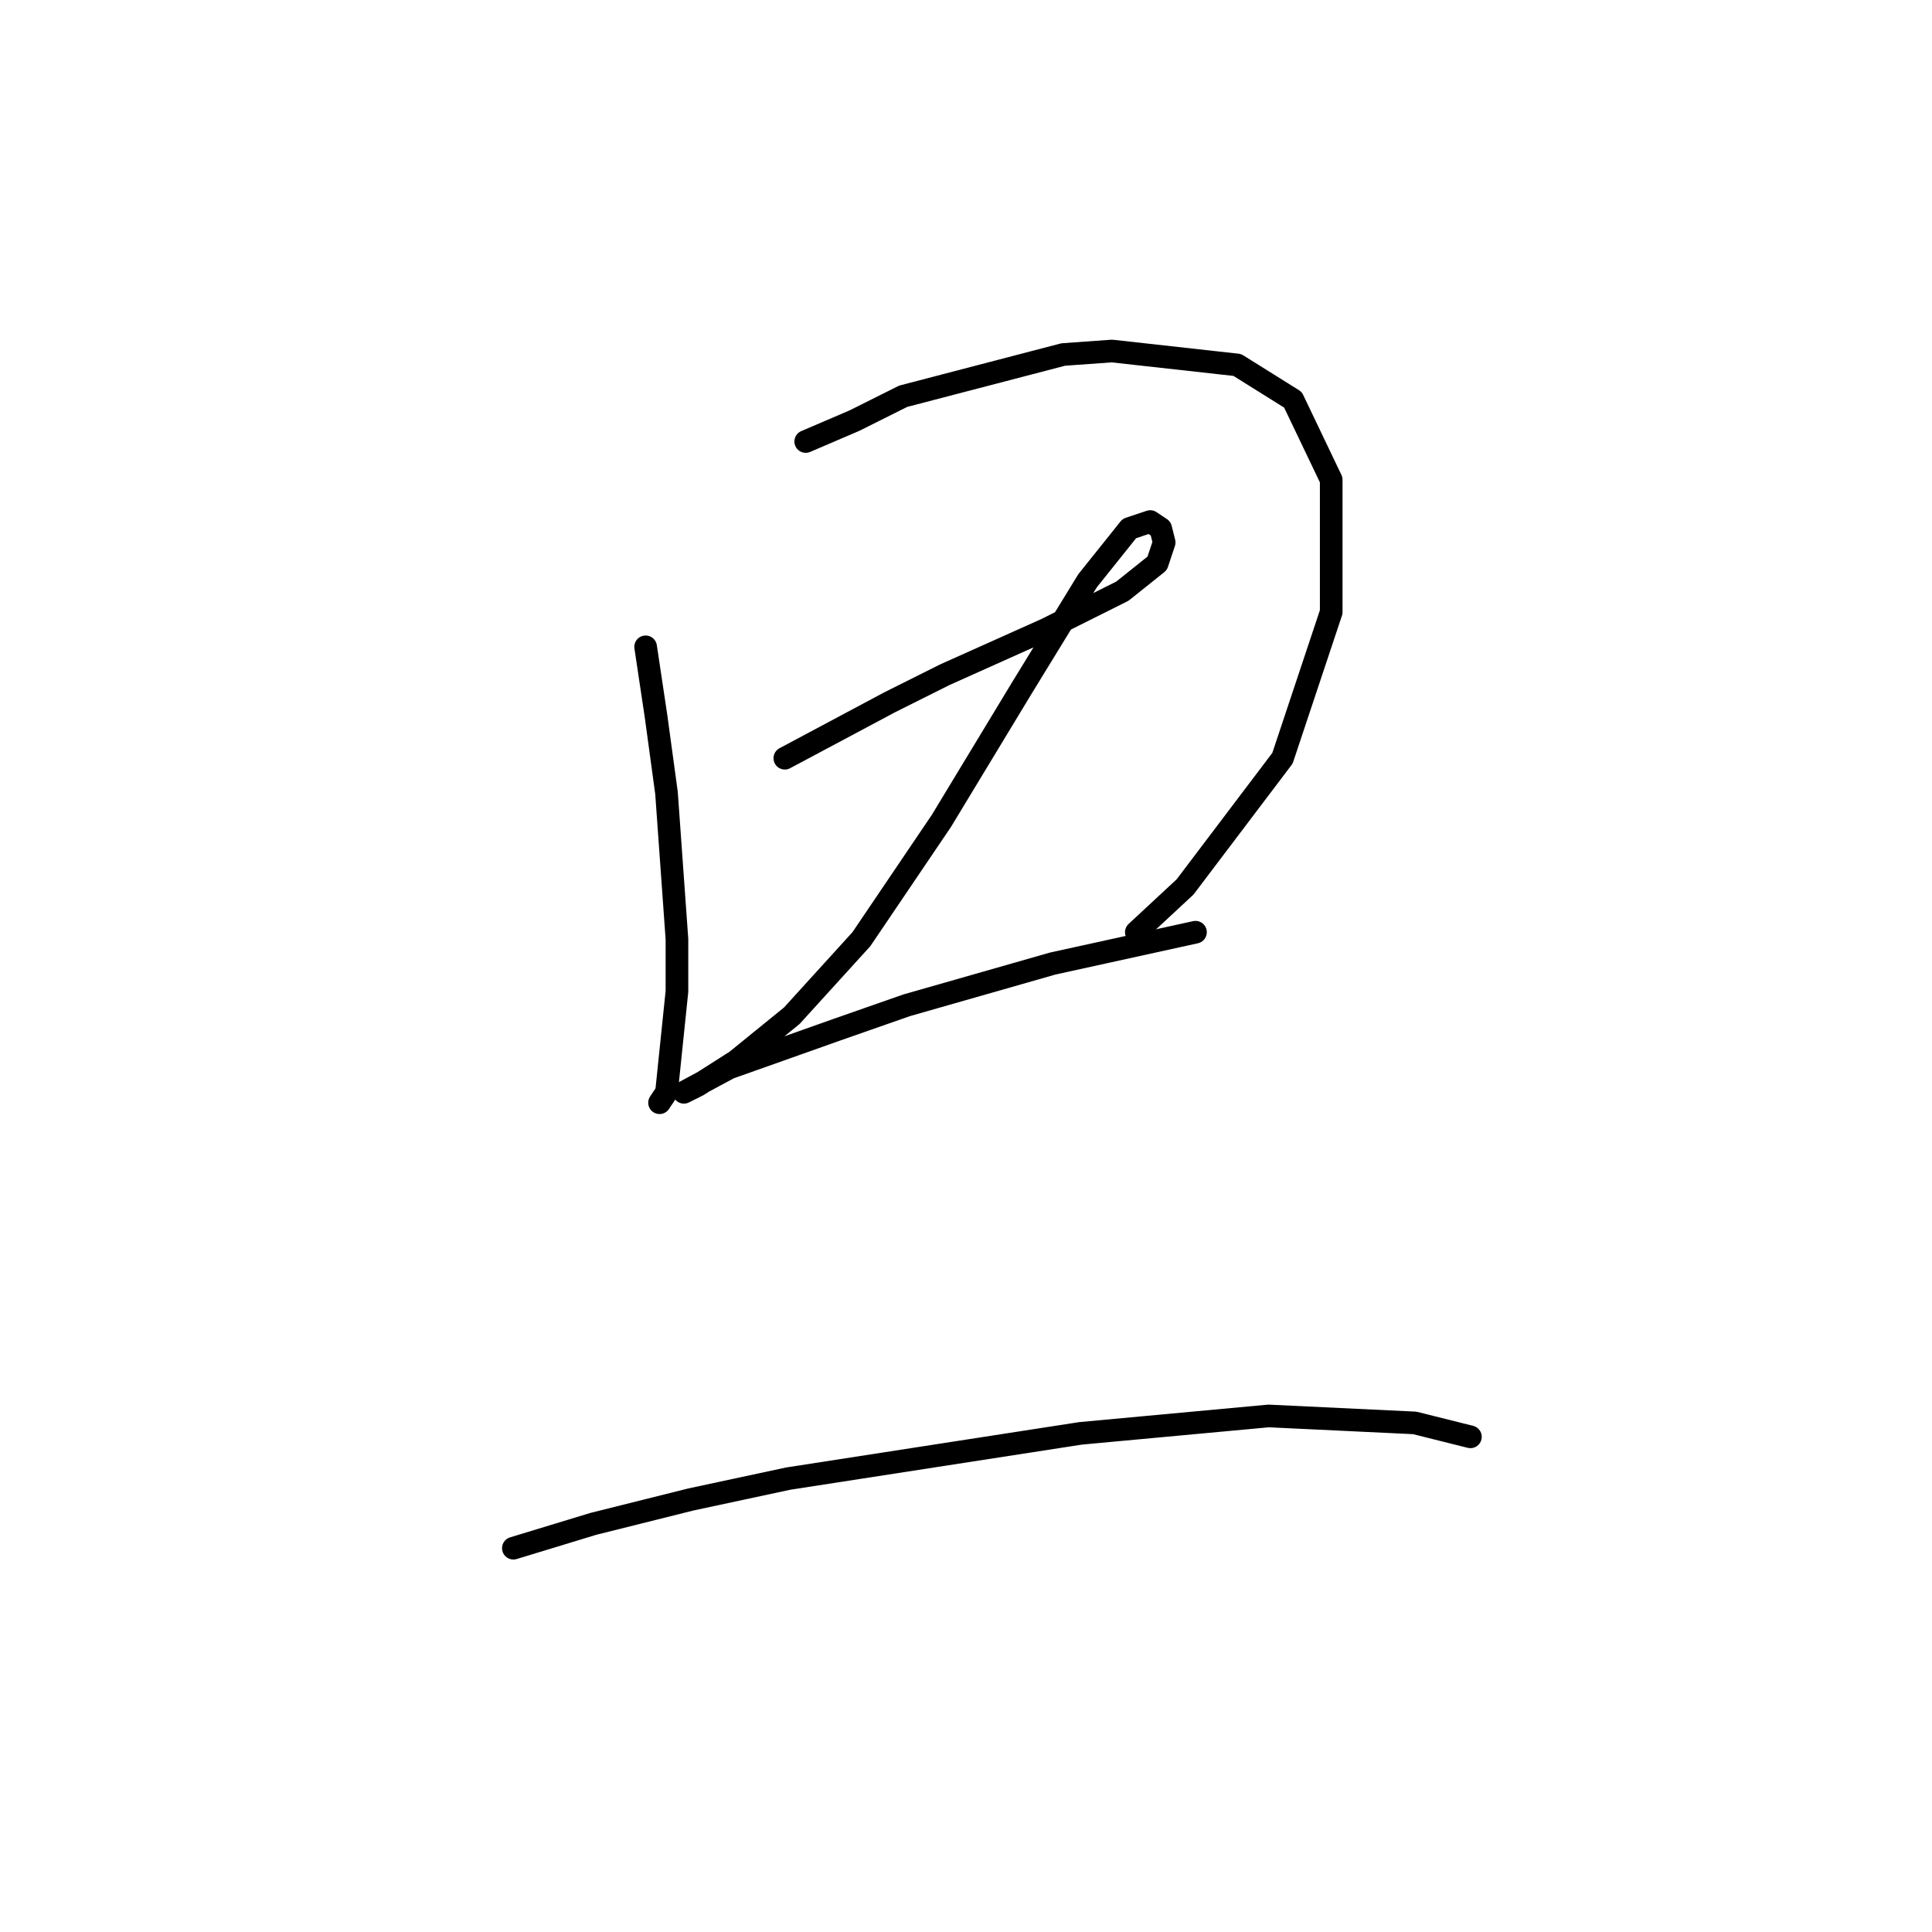 <?xml version="1.0" standalone="no"?>
    <svg width="256" height="256" xmlns="http://www.w3.org/2000/svg" version="1.1">
    <polyline stroke="black" stroke-width="3" stroke-linecap="round" fill="transparent" stroke-linejoin="round" points="85.549 85.709 86.932 94.932 88.315 105.077 89.699 124.445 89.699 131.362 88.315 144.735 87.393 146.118 87.393 146.118 " />
        <polyline stroke="black" stroke-width="3" stroke-linecap="round" fill="transparent" stroke-linejoin="round" points="106.761 58.502 113.217 55.735 119.673 52.507 140.885 46.974 147.341 46.512 163.942 48.357 171.32 52.968 176.393 63.575 176.393 81.098 169.937 100.466 157.025 117.528 150.569 123.523 150.569 123.523 " />
        <polyline stroke="black" stroke-width="3" stroke-linecap="round" fill="transparent" stroke-linejoin="round" points="103.994 100.466 117.828 93.087 125.206 89.398 138.579 83.404 148.724 78.331 153.336 74.642 154.258 71.875 153.797 70.031 152.414 69.108 149.647 70.031 144.113 76.948 135.352 91.243 124.745 108.766 114.139 124.445 104.916 134.59 97.538 140.585 92.466 143.813 90.621 144.735 96.616 141.507 110.911 136.434 120.134 133.206 139.502 127.673 158.408 123.523 158.408 123.523 " />
        <polyline stroke="black" stroke-width="3" stroke-linecap="round" fill="transparent" stroke-linejoin="round" points="68.025 205.144 78.631 201.916 91.543 198.688 104.455 195.921 143.191 189.926 168.092 187.621 187.46 188.543 194.838 190.388 194.838 190.388 " />
        </svg>